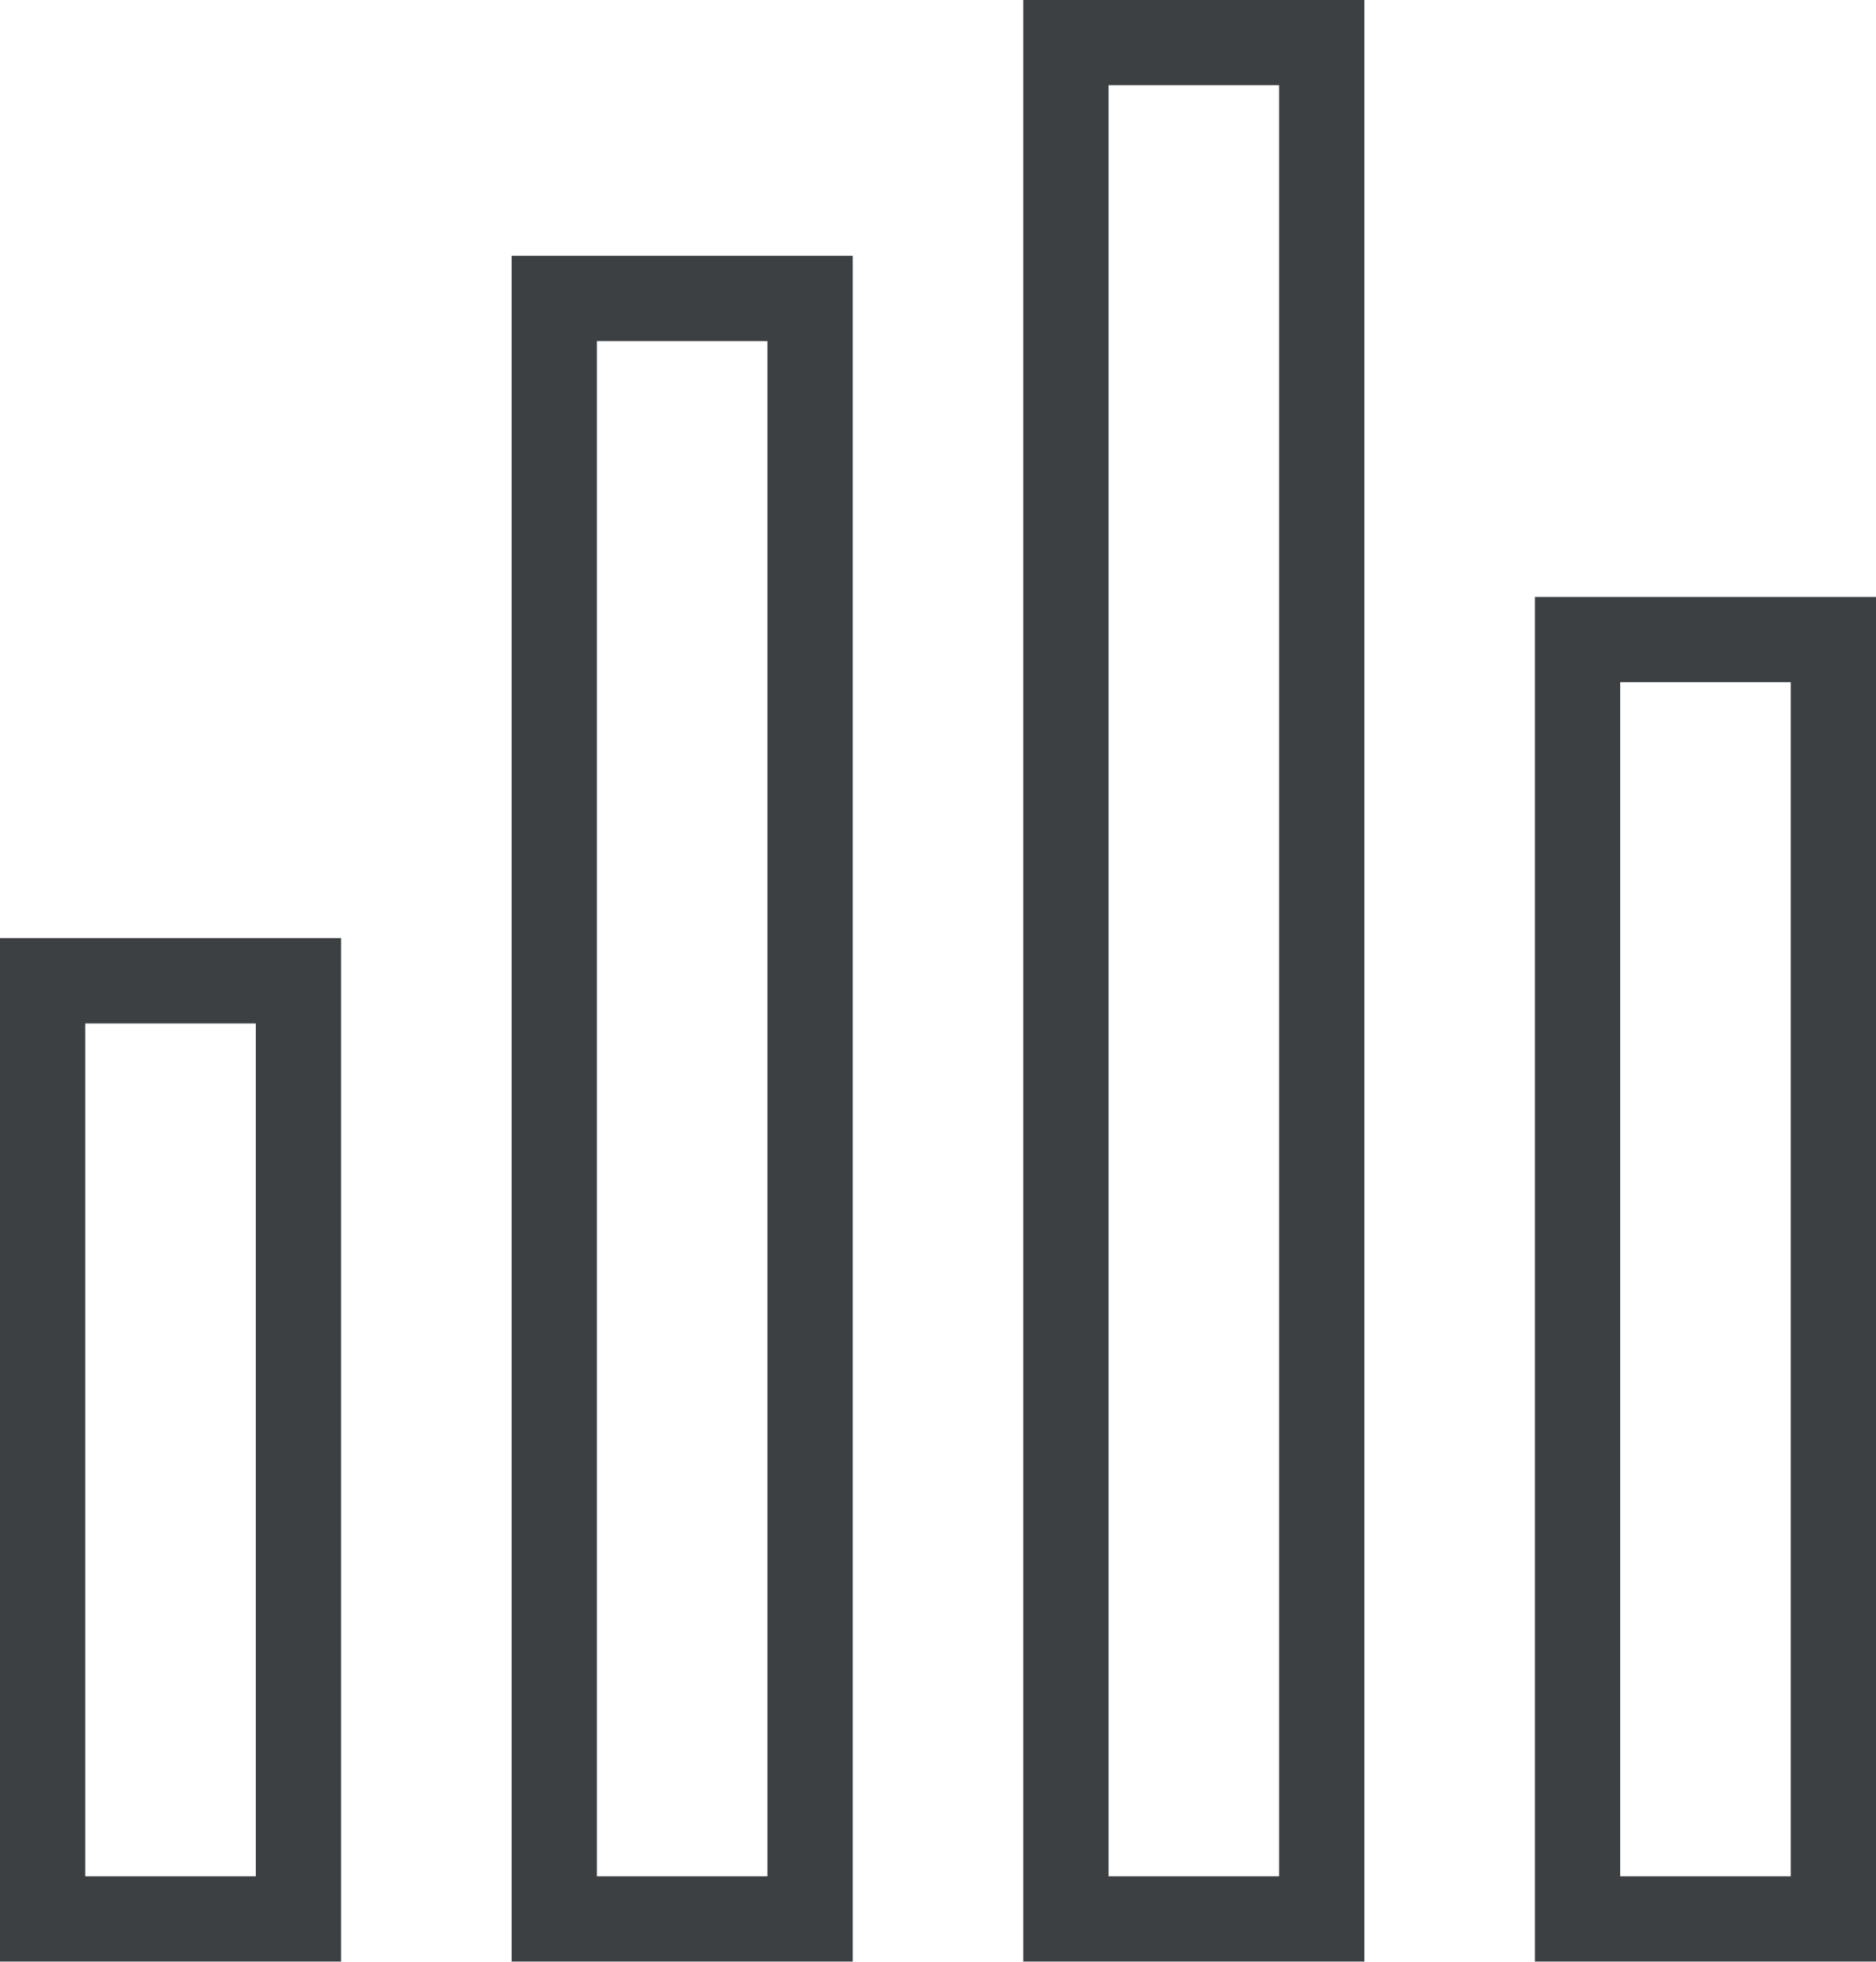 <svg xmlns="http://www.w3.org/2000/svg" xmlns:xlink="http://www.w3.org/1999/xlink" preserveAspectRatio="xMidYMid" width="22" height="23" viewBox="0 0 22 23">
  <defs>
    <style>
      .cls-1 {
        fill: #3c4042;
        fill-rule: evenodd;
      }
    </style>
  </defs>
  <path d="M18.000,22.998 L18.000,6.999 L22.000,6.999 L22.000,22.998 L18.000,22.998 ZM21.000,7.998 L19.000,7.998 L19.000,21.998 L21.000,21.998 L21.000,7.998 ZM12.000,-0.001 L16.000,-0.001 L16.000,22.998 L12.000,22.998 L12.000,-0.001 ZM13.000,21.998 L15.000,21.998 L15.000,0.999 L13.000,0.999 L13.000,21.998 ZM6.000,2.999 L10.000,2.999 L10.000,22.998 L6.000,22.998 L6.000,2.999 ZM7.000,21.998 L9.000,21.998 L9.000,3.999 L7.000,3.999 L7.000,21.998 ZM-0.000,10.999 L4.000,10.999 L4.000,22.998 L-0.000,22.998 L-0.000,10.999 ZM1.000,21.998 L3.000,21.998 L3.000,11.999 L1.000,11.999 L1.000,21.998 Z" class="cls-1"/>
</svg>
